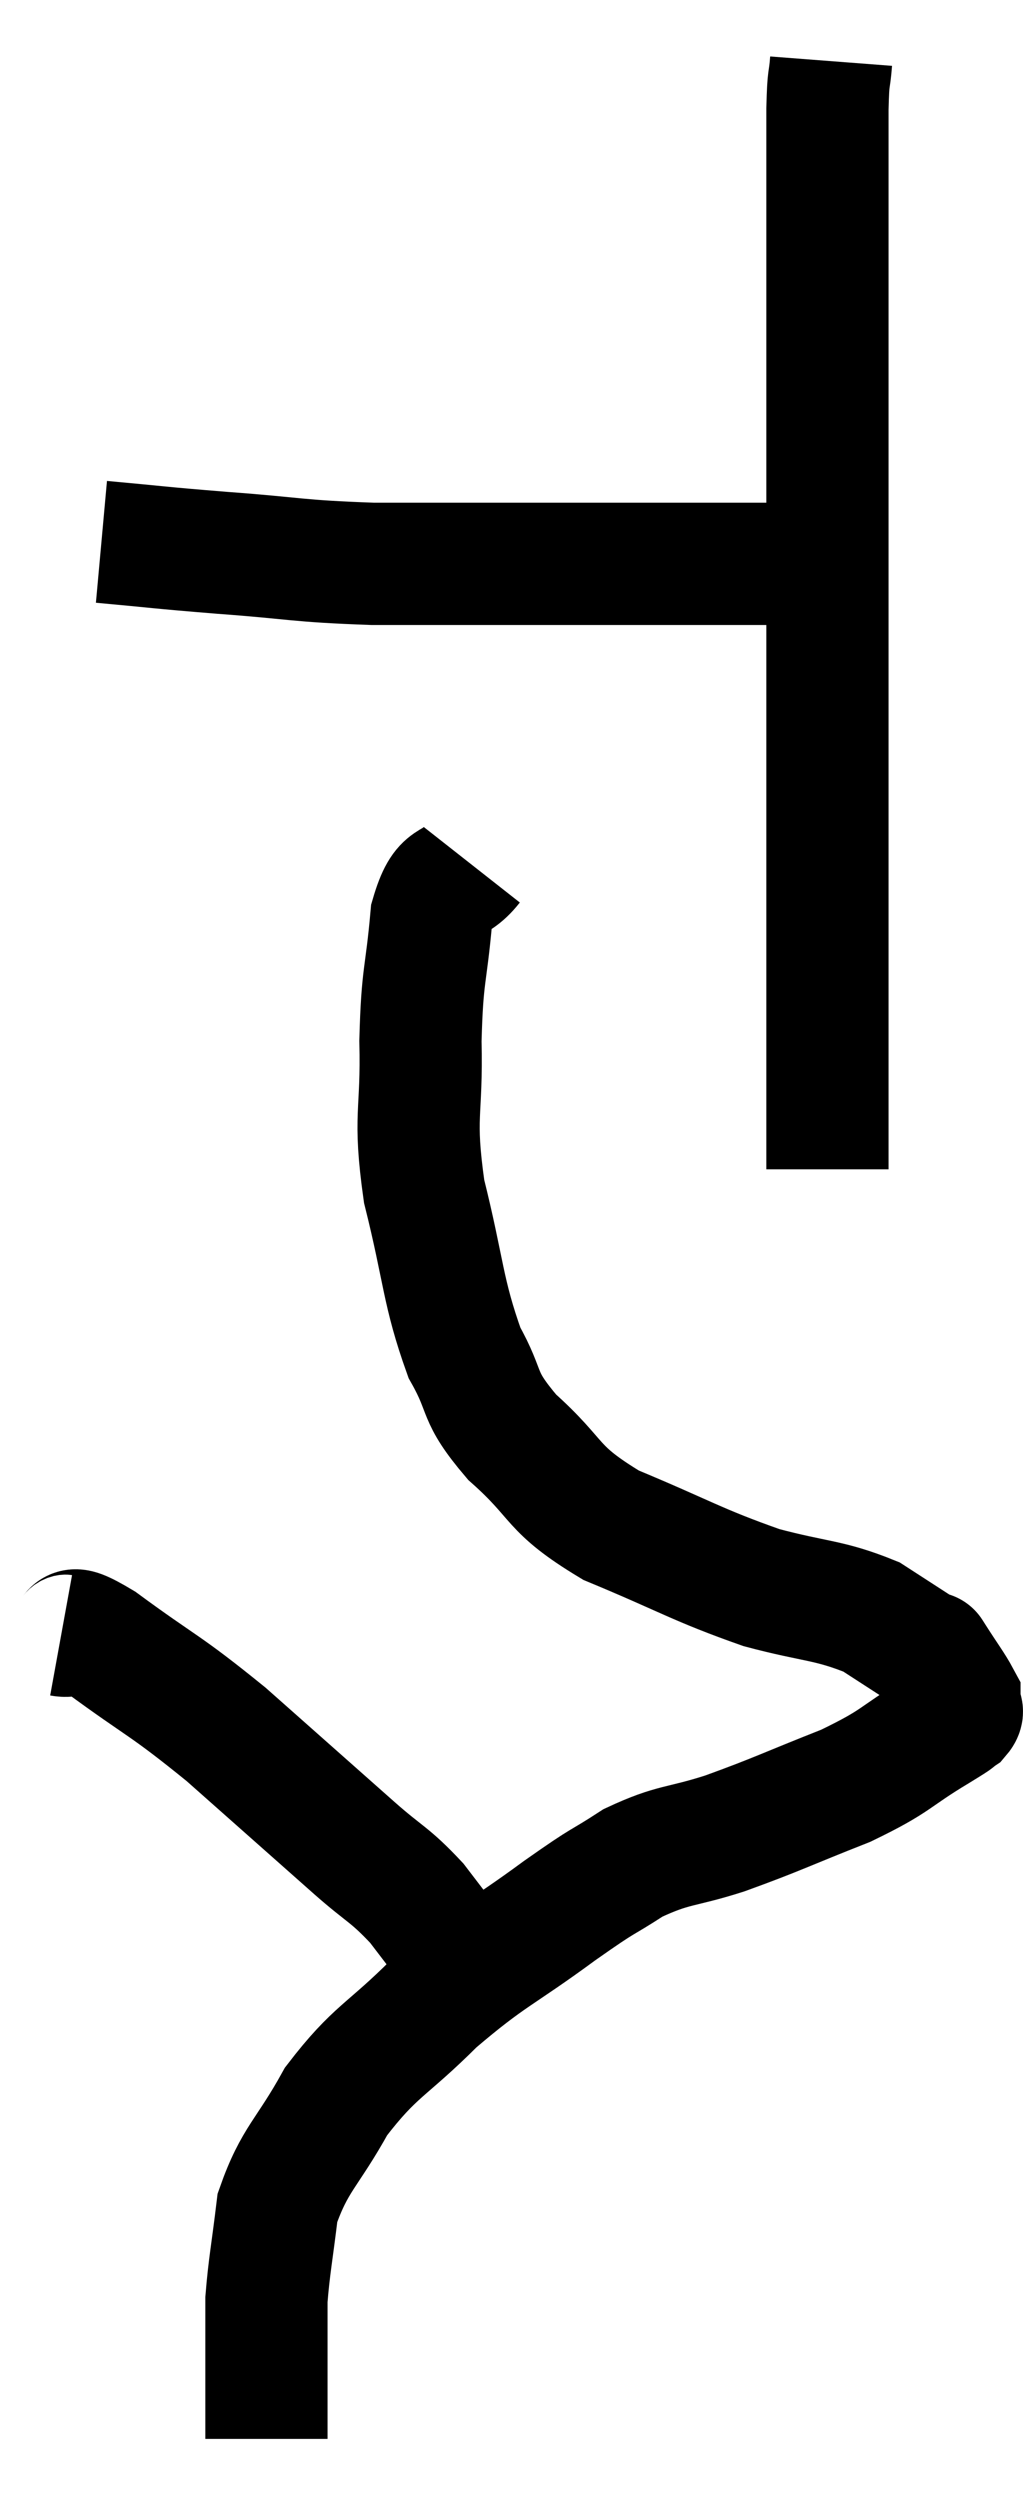 <svg xmlns="http://www.w3.org/2000/svg" viewBox="13.64 2.54 16.74 40.88" width="16.74" height="40.88"><path d="M 15.3 11.4 C 16.29 11.49, 16.17 11.49, 17.28 11.58 C 18.51 11.67, 18.465 11.715, 19.74 11.76 C 21.06 11.76, 21.3 11.76, 22.38 11.76 C 23.22 11.76, 23.325 11.76, 24.06 11.76 C 24.69 11.76, 24.705 11.76, 25.32 11.76 C 25.92 11.76, 26.025 11.76, 26.52 11.76 C 26.91 11.76, 27.105 11.76, 27.3 11.76 C 27.3 11.76, 27.3 11.76, 27.3 11.76 L 27.3 11.76" fill="none" stroke="black" stroke-width="2"></path><path d="M 27.24 3.54 C 27.21 3.93, 27.195 3.72, 27.18 4.32 C 27.18 5.13, 27.18 4.89, 27.18 5.94 C 27.18 7.23, 27.18 7.56, 27.18 8.52 C 27.18 9.15, 27.18 9, 27.18 9.78 C 27.18 10.71, 27.18 10.815, 27.18 11.64 C 27.18 12.36, 27.18 12.195, 27.18 13.08 C 27.18 14.13, 27.18 14.325, 27.18 15.18 C 27.18 15.84, 27.18 15.84, 27.18 16.5 C 27.18 17.16, 27.18 17.295, 27.18 17.82 C 27.18 18.21, 27.18 17.985, 27.18 18.6 C 27.18 19.44, 27.18 19.635, 27.18 20.28 C 27.18 20.73, 27.18 20.835, 27.18 21.18 L 27.18 21.66" fill="none" stroke="black" stroke-width="2"></path><path d="M 21.36 16.68 C 21.03 17.1, 20.91 16.8, 20.7 17.52 C 20.61 18.54, 20.55 18.435, 20.52 19.56 C 20.55 20.79, 20.4 20.745, 20.58 22.02 C 20.91 23.34, 20.88 23.655, 21.24 24.66 C 21.63 25.35, 21.42 25.335, 22.02 26.04 C 22.83 26.76, 22.62 26.865, 23.64 27.48 C 24.87 27.99, 25.035 28.125, 26.1 28.5 C 27 28.74, 27.195 28.695, 27.9 28.98 C 28.41 29.31, 28.665 29.475, 28.92 29.64 C 28.92 29.64, 28.815 29.475, 28.92 29.64 C 29.13 29.97, 29.235 30.105, 29.34 30.3 C 29.34 30.36, 29.34 30.345, 29.34 30.42 C 29.34 30.51, 29.43 30.495, 29.34 30.6 C 29.16 30.72, 29.445 30.555, 28.98 30.84 C 28.23 31.29, 28.35 31.32, 27.48 31.74 C 26.49 32.13, 26.37 32.205, 25.5 32.52 C 24.75 32.76, 24.675 32.685, 24 33 C 23.4 33.39, 23.61 33.21, 22.8 33.78 C 21.78 34.53, 21.675 34.5, 20.76 35.28 C 19.95 36.09, 19.785 36.06, 19.14 36.9 C 18.66 37.77, 18.465 37.83, 18.18 38.64 C 18.09 39.39, 18.045 39.585, 18 40.14 C 18 40.5, 18 40.515, 18 40.86 C 18 41.19, 18 41.13, 18 41.52 C 18 41.97, 18 42.195, 18 42.42 C 18 42.42, 18 42.42, 18 42.42 L 18 42.42" fill="none" stroke="black" stroke-width="2"></path><path d="M 14.64 29.28 C 14.97 29.34, 14.625 28.995, 15.3 29.4 C 16.32 30.15, 16.305 30.06, 17.34 30.9 C 18.39 31.83, 18.66 32.07, 19.44 32.76 C 19.95 33.21, 20.01 33.18, 20.46 33.66 C 20.85 34.17, 21.045 34.425, 21.24 34.68 C 21.24 34.68, 21.24 34.68, 21.24 34.68 L 21.24 34.68" fill="none" stroke="black" stroke-width="2"></path></svg>